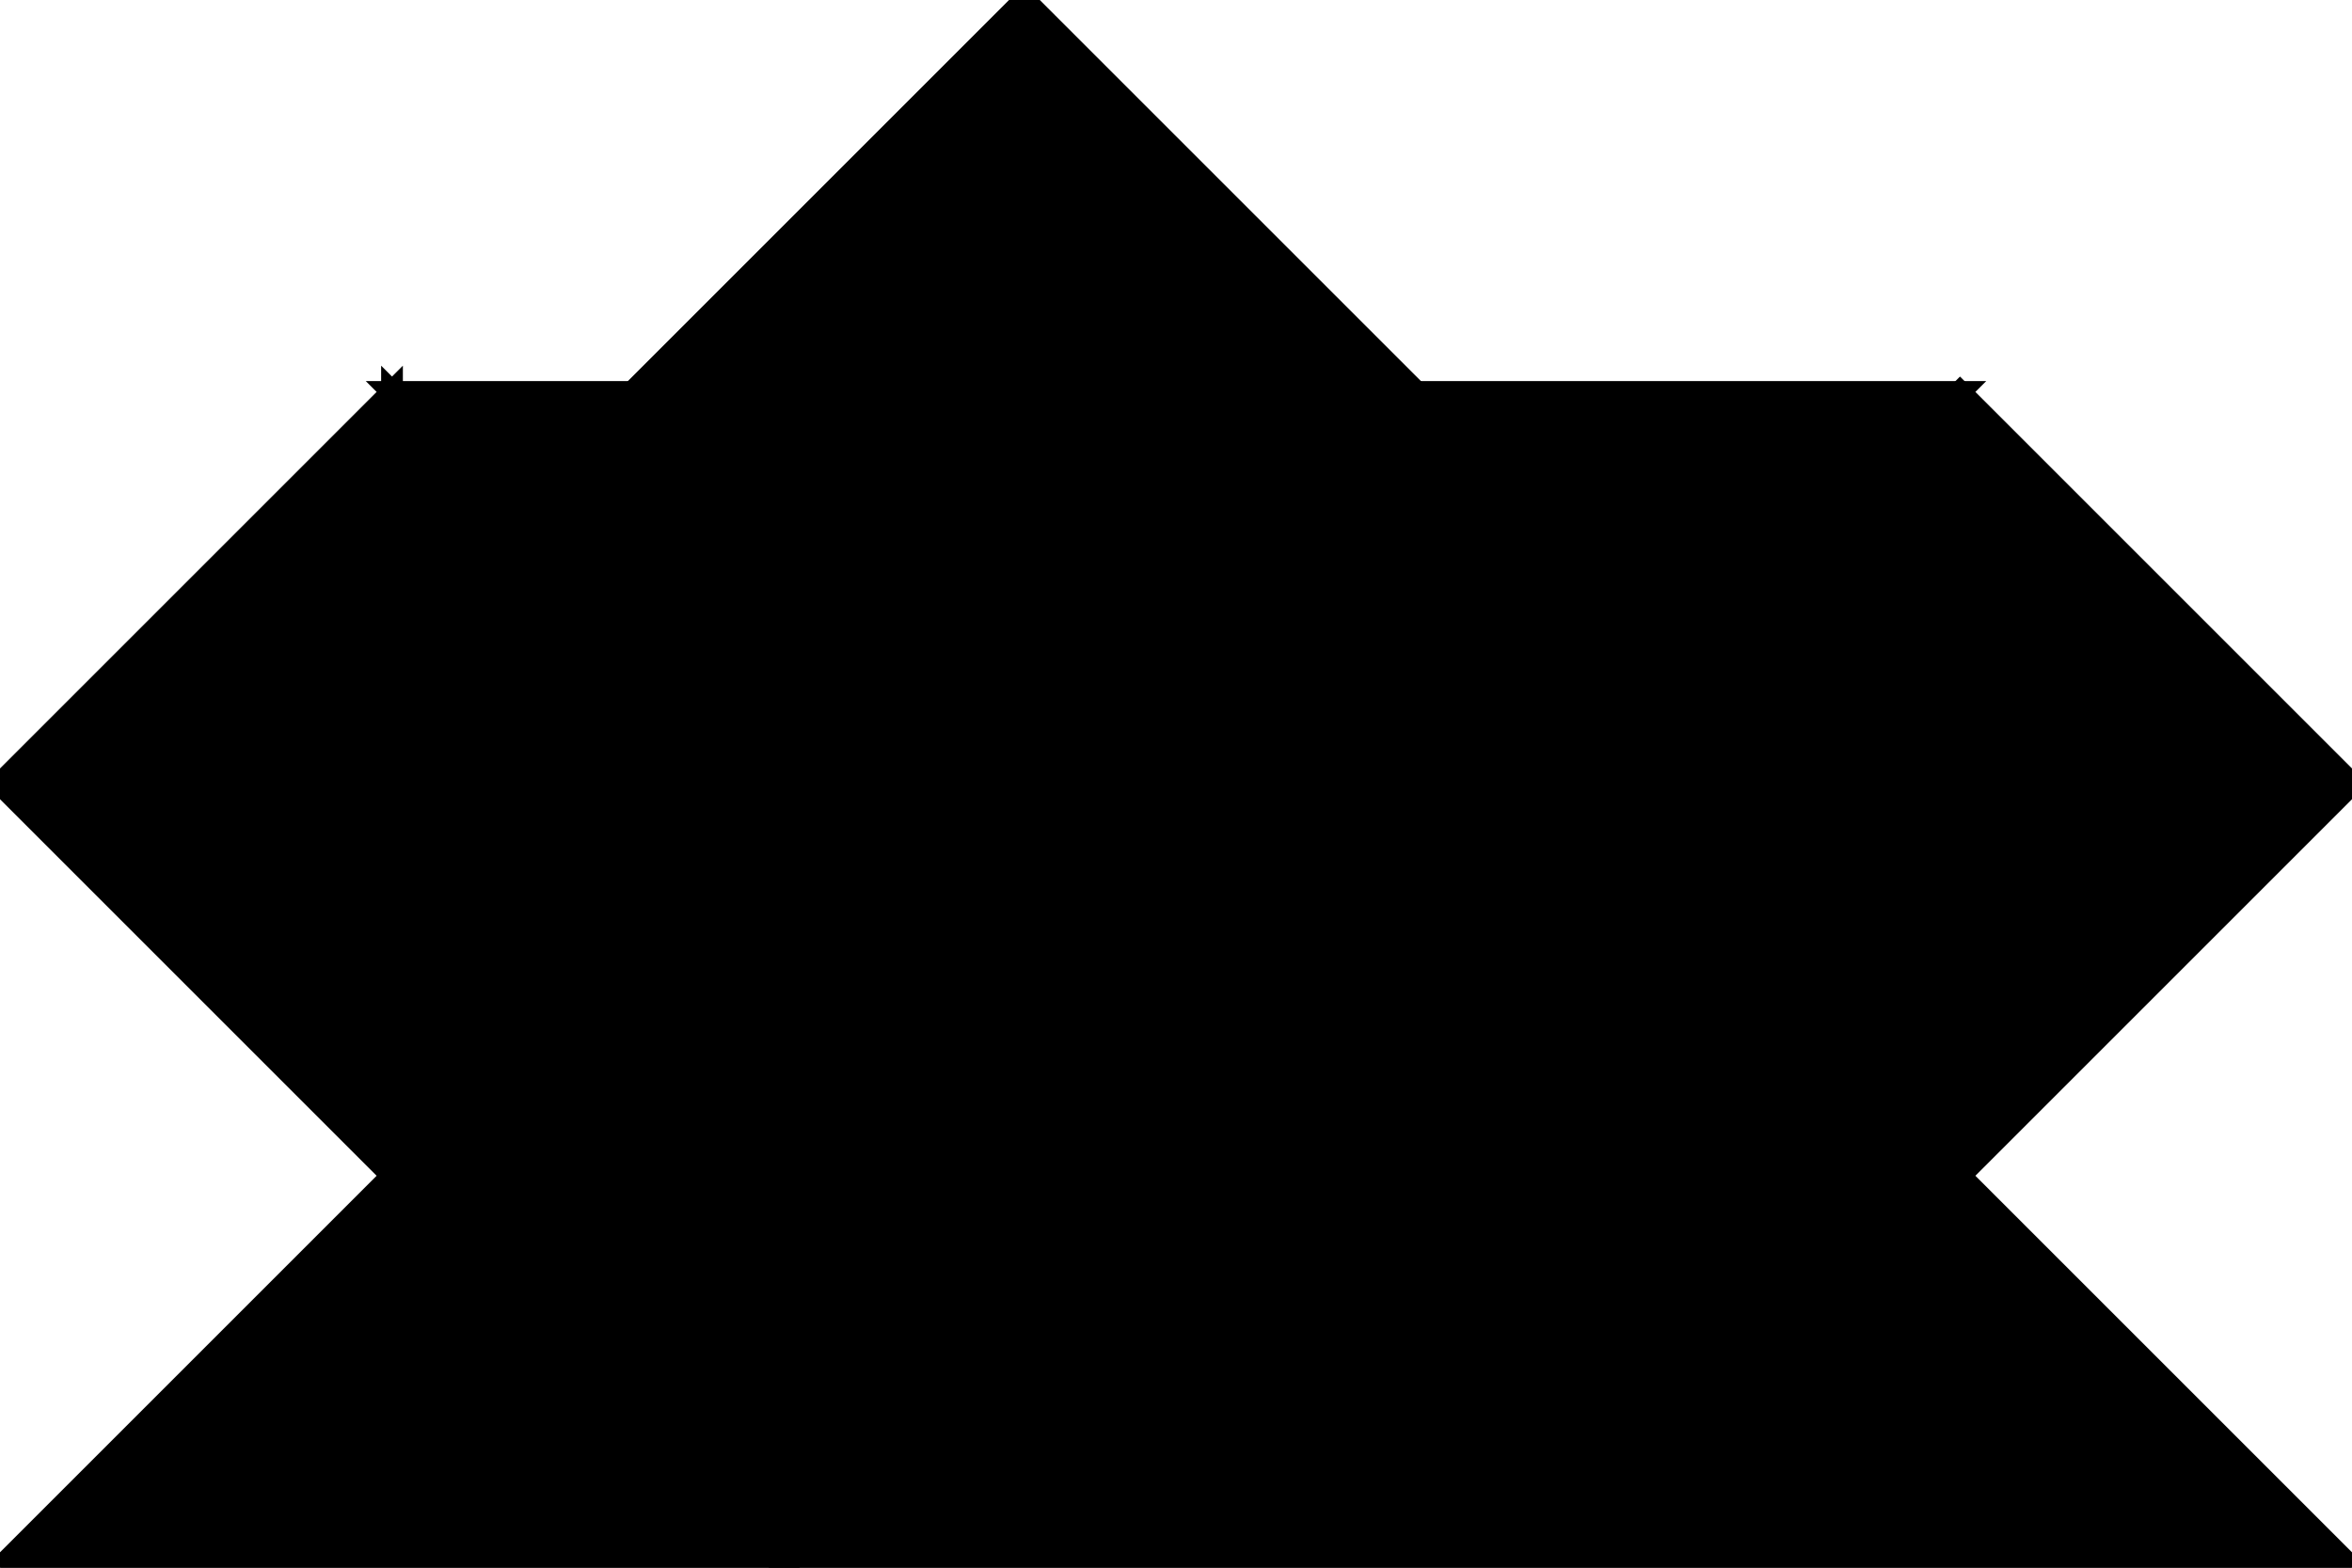 <?xml version="1.0" encoding="utf-8"?>
<svg baseProfile="full" height="100%" version="1.1" viewBox="0 0 216.333 144.222" width="100%" xmlns="http://www.w3.org/2000/svg" xmlns:ev="http://www.w3.org/2001/xml-events" xmlns:xlink="http://www.w3.org/1999/xlink"><defs/><polygon fill="black" id="1" points="180.278,108.167 216.333,72.111 180.278,36.056 144.222,72.111" stroke="black" stroke-width="2"/><polygon fill="black" id="2" points="0.0,144.222 36.056,108.167 108.167,108.167 72.111,144.222" stroke="black" stroke-width="2"/><polygon fill="black" id="3" points="130.278,36.056 58.167,36.056 94.222,0.0" stroke="black" stroke-width="2"/><polygon fill="black" id="4" points="36.056,108.167 0.0,72.111 36.056,36.056" stroke="black" stroke-width="2"/><polygon fill="black" id="5" points="108.167,108.167 36.056,108.167 36.056,36.056" stroke="black" stroke-width="2"/><polygon fill="black" id="6" points="216.333,144.222 72.111,144.222 144.222,72.111" stroke="black" stroke-width="2"/><polygon fill="black" id="7" points="108.167,108.167 180.278,36.056 36.056,36.056" stroke="black" stroke-width="2"/></svg>
